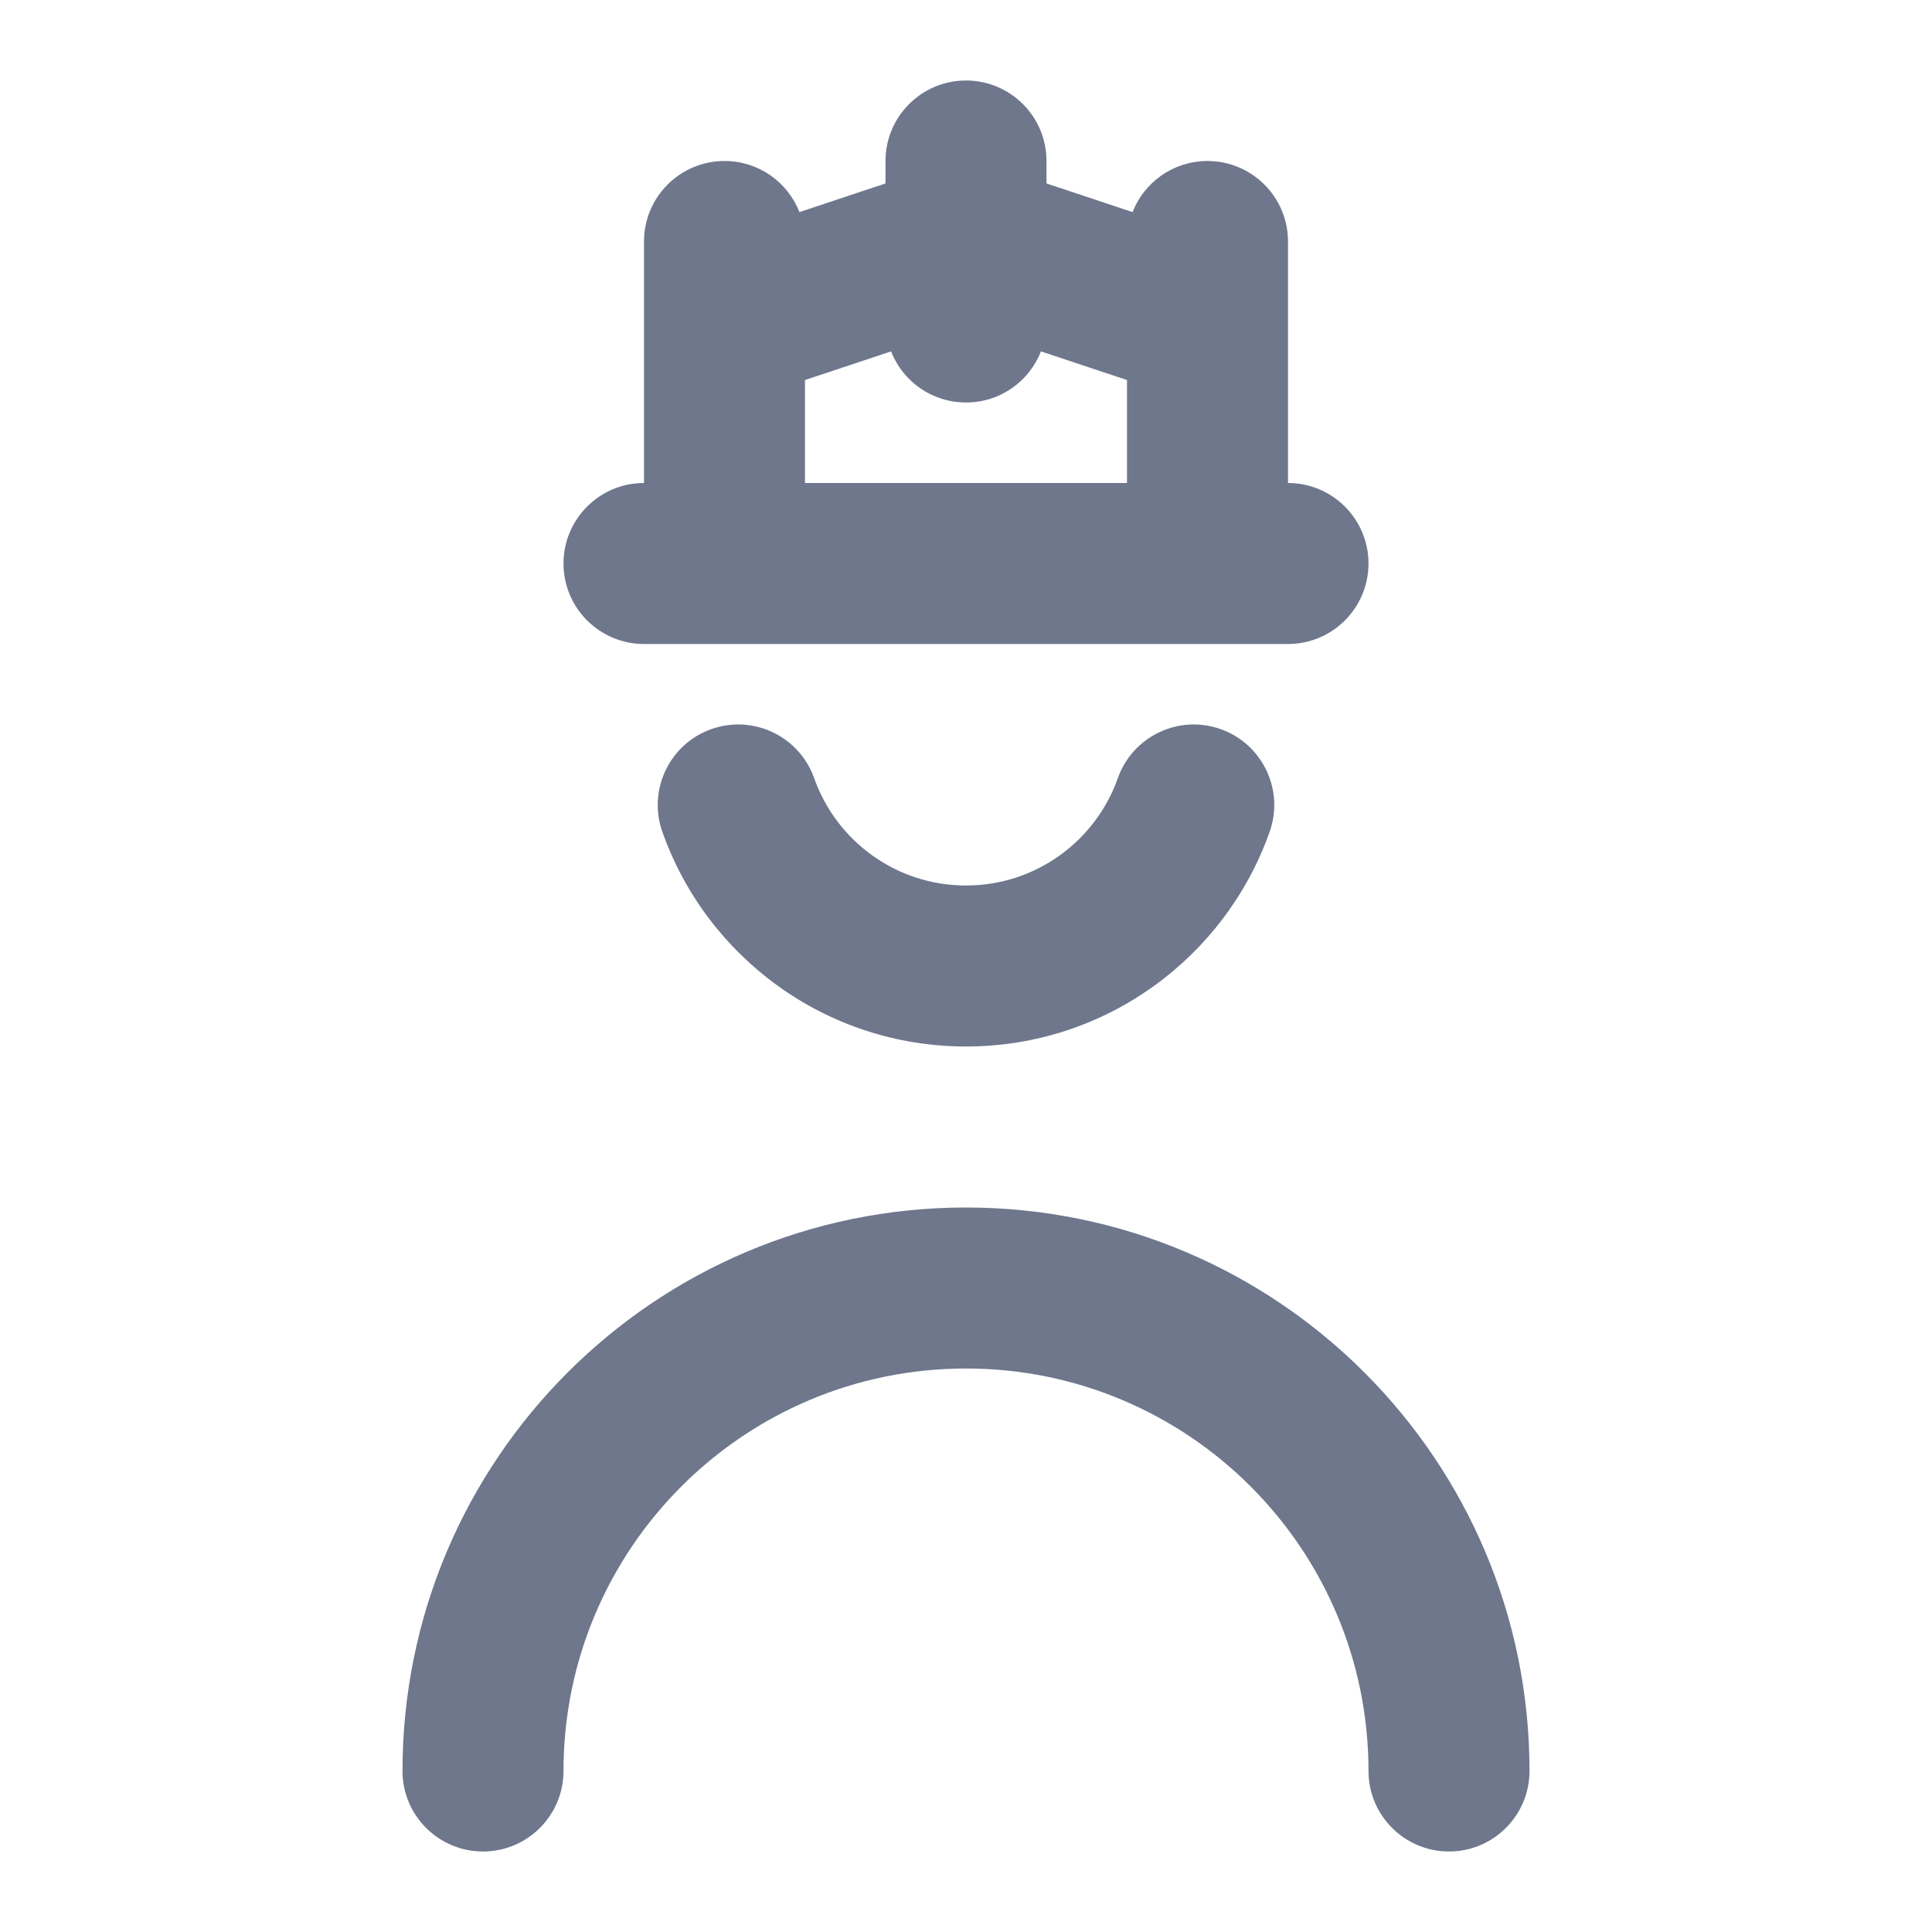 <svg width="24" height="24" viewBox="0 0 24 24" fill="none" xmlns="http://www.w3.org/2000/svg">
<path fill-rule="evenodd" clip-rule="evenodd" d="M13 2C13 1.448 12.552 1 12 1C11.448 1 11 1.448 11 2V2.279L9.931 2.635C9.786 2.263 9.424 2 9 2C8.448 2 8 2.448 8 3V4.721V5V6C7.448 6 7 6.448 7 7C7 7.552 7.448 8 8 8H9H15H16C16.552 8 17 7.552 17 7C17 6.448 16.552 6 16 6V5V4.721V3C16 2.448 15.552 2 15 2C14.576 2 14.214 2.263 14.069 2.635L13 2.279V2ZM10 5V6H14V5V4.721L12.931 4.365C12.786 4.737 12.424 5 12 5C11.576 5 11.214 4.737 11.069 4.365L10 4.721V5ZM10.114 9.667C9.929 9.146 9.358 8.873 8.837 9.057C8.317 9.241 8.044 9.813 8.228 10.333C8.776 11.886 10.257 13 12 13C13.743 13 15.223 11.886 15.772 10.333C15.956 9.813 15.683 9.241 15.162 9.057C14.642 8.873 14.07 9.146 13.886 9.667C13.611 10.445 12.869 11 12 11C11.131 11 10.389 10.445 10.114 9.667ZM7 22C7 19.239 9.239 17 12 17C14.761 17 17 19.239 17 22C17 22.552 17.448 23 18 23C18.552 23 19 22.552 19 22C19 18.134 15.866 15 12 15C8.134 15 5 18.134 5 22C5 22.552 5.448 23 6 23C6.552 23 7 22.552 7 22Z" fill="#6E778C"/>
</svg>
